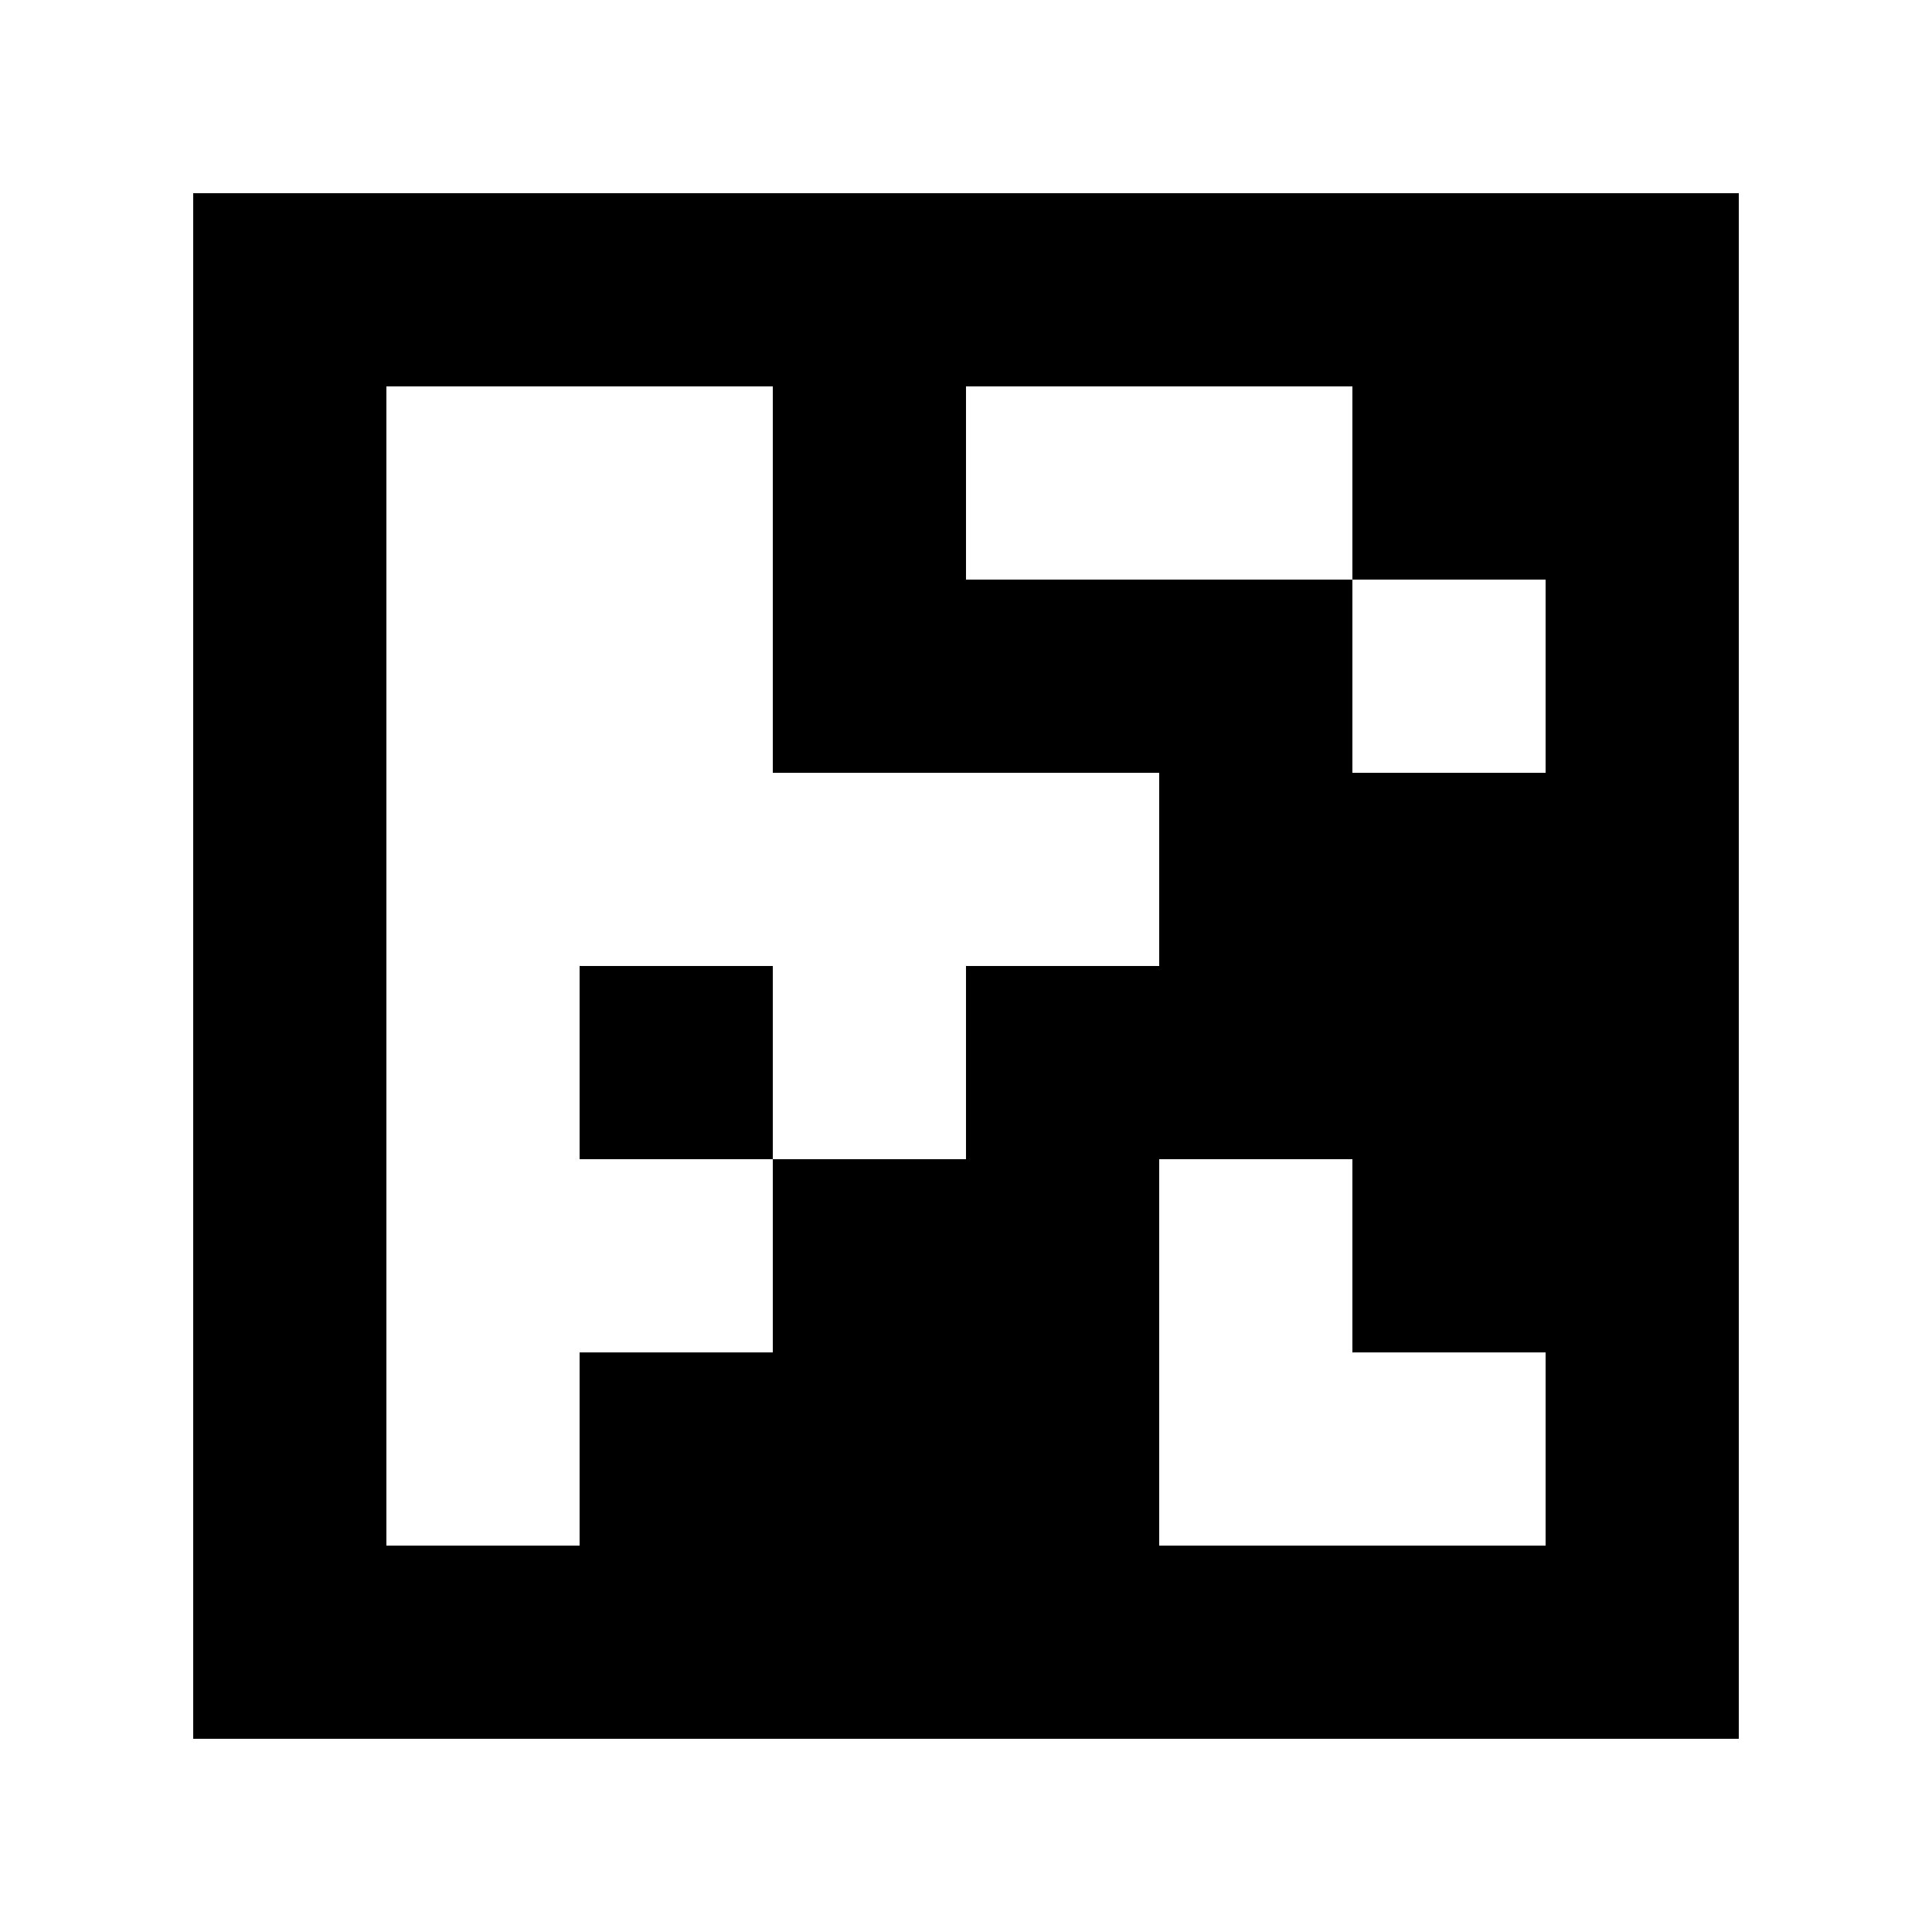 <?xml version="1.0" standalone="yes"?>
<svg xmlns="http://www.w3.org/2000/svg" width="100" height="100">
<path style="fill:#ffffff; stroke:none;" d="M0 0L0 100L100 100L100 0L0 0z"/>
<path style="fill:#000000; stroke:none;" d="M10 10L10 90L90 90L90 10L10 10z"/>
<path style="fill:#ffffff; stroke:none;" d="M20 20L20 80L30 80L30 70L40 70L40 60L50 60L50 50L60 50L60 40L40 40L40 20L20 20M50 20L50 30L70 30L70 40L80 40L80 30L70 30L70 20L50 20z"/>
<path style="fill:#000000; stroke:none;" d="M30 50L30 60L40 60L40 50L30 50z"/>
<path style="fill:#ffffff; stroke:none;" d="M60 60L60 80L80 80L80 70L70 70L70 60L60 60z"/>
</svg>
